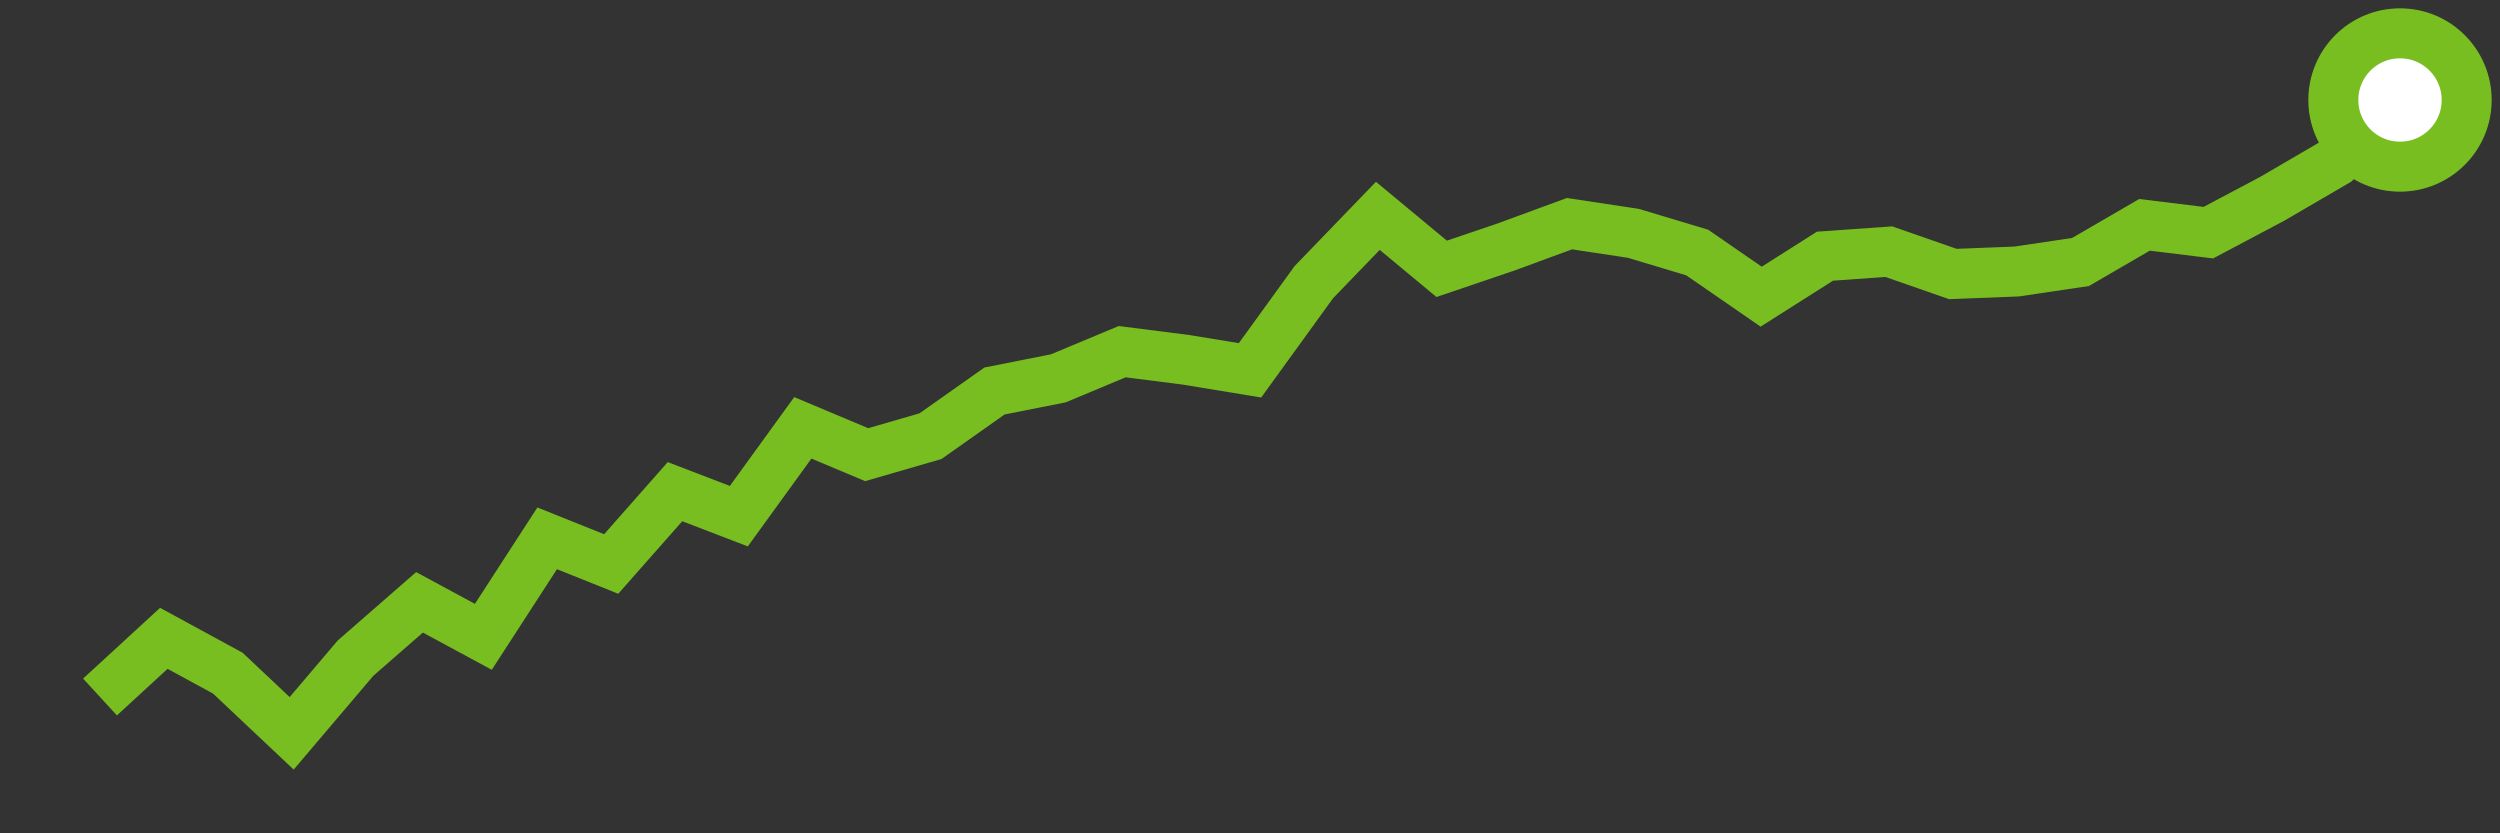<svg  height = "50"  width = "150"  version = "1.1"  xmlns = "http://www.w3.org/2000/svg">
<rect width="100%" height="100%" fill="#333333" stroke="none"/>
<polyline points="6,41.82 9.83,38.3 13.67,40.39 17.5,44 21.33,39.49 25.17,36.14 29,38.21 32.83,32.3 36.67,33.84 40.5,29.5 44.33,30.97 48.17,25.67 52,27.28 55.83,26.17 59.67,23.46 63.5,22.7 67.33,21.1 71.17,21.59 75,22.22 78.83,16.93 82.67,12.95 86.5,16.13 90.33,14.83 94.17,13.42 98,14 101.83,15.15 105.67,17.8 109.5,15.37 113.33,15.1 117.17,16.44 121,16.29 124.83,15.72 128.67,13.49 132.5,13.96 136.33,11.93 140.17,9.69 144,6" style="fill:none;stroke:#78BE20;stroke-width:3" />
<circle cx="144" cy="6" r="4" fill="white" stroke = "#78BE20" stroke-width="3"/>
</svg>
